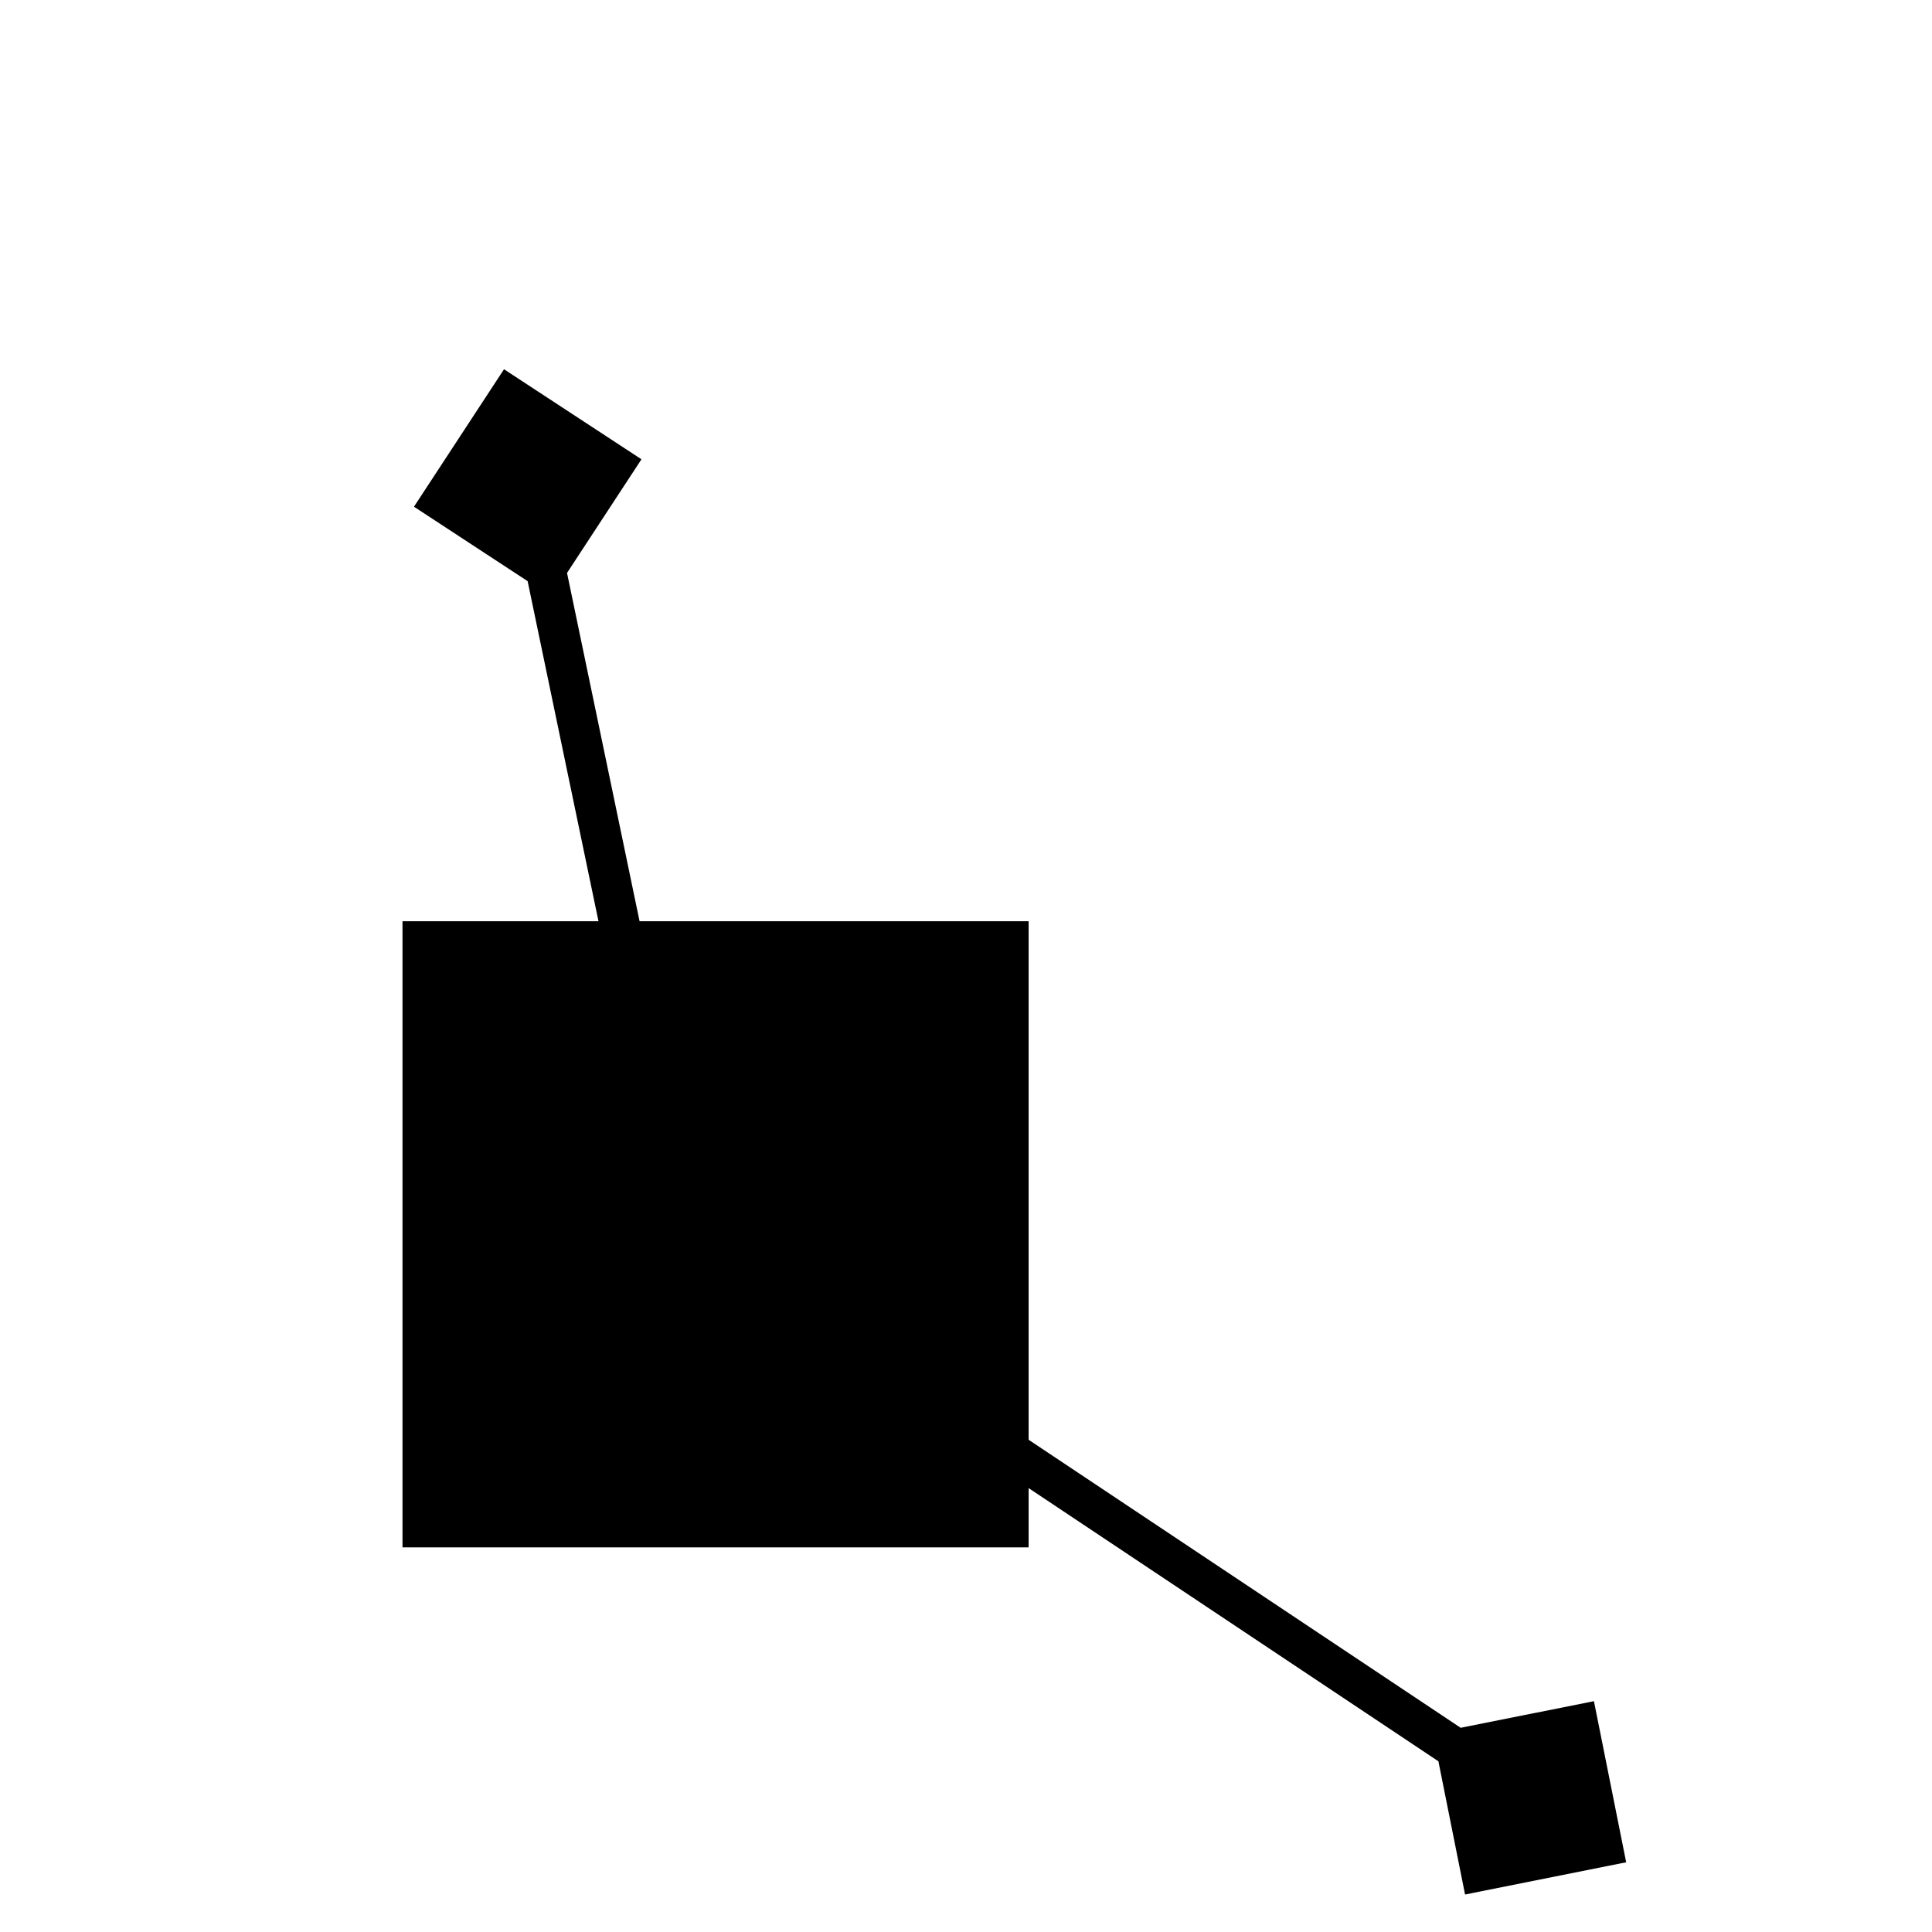 <svg width="48" height="48" viewBox="0 0 48 48" fill="none" xmlns="http://www.w3.org/2000/svg">
<g id="vector" clip-path="url(#clip0_90_1113)">
<g id="Vector">
<g id="Arrow 1" filter="url(#filter0_d_90_1113)">
<path d="M12.522 5.174L10.285 8.589L13.7 10.826L15.937 7.411L12.522 5.174ZM17.489 26.565L13.601 7.898L12.622 8.102L16.511 26.769L17.489 26.565Z" fill="black"/>
</g>
<g id="Arrow 3" filter="url(#filter1_d_90_1113)">
<path d="M40.402 42.268L39.601 38.265L35.598 39.065L36.399 43.069L40.402 42.268ZM16.723 27.083L37.723 41.083L38.277 40.251L17.277 26.251L16.723 27.083Z" fill="black"/>
</g>
<g id="Rectangle 4" filter="url(#filter2_d_90_1113)">
<rect width="15.556" height="15.556" transform="matrix(1 0 0 -1 10 34.444)" fill="black"/>
</g>
</g>
</g>
<defs>
<filter id="filter0_d_90_1113" x="6.285" y="5.174" width="15.204" height="29.595" filterUnits="userSpaceOnUse" color-interpolation-filters="sRGB">
<feFlood flood-opacity="0" result="BackgroundImageFix"/>
<feColorMatrix in="SourceAlpha" type="matrix" values="0 0 0 0 0 0 0 0 0 0 0 0 0 0 0 0 0 0 127 0" result="hardAlpha"/>
<feOffset dy="4"/>
<feGaussianBlur stdDeviation="2"/>
<feComposite in2="hardAlpha" operator="out"/>
<feColorMatrix type="matrix" values="0 0 0 0 0 0 0 0 0 0 0 0 0 0 0 0 0 0 0.25 0"/>
<feBlend mode="normal" in2="BackgroundImageFix" result="effect1_dropShadow_90_1113"/>
<feBlend mode="normal" in="SourceGraphic" in2="effect1_dropShadow_90_1113" result="shape"/>
</filter>
<filter id="filter1_d_90_1113" x="12.723" y="26.251" width="31.679" height="24.818" filterUnits="userSpaceOnUse" color-interpolation-filters="sRGB">
<feFlood flood-opacity="0" result="BackgroundImageFix"/>
<feColorMatrix in="SourceAlpha" type="matrix" values="0 0 0 0 0 0 0 0 0 0 0 0 0 0 0 0 0 0 127 0" result="hardAlpha"/>
<feOffset dy="4"/>
<feGaussianBlur stdDeviation="2"/>
<feComposite in2="hardAlpha" operator="out"/>
<feColorMatrix type="matrix" values="0 0 0 0 0 0 0 0 0 0 0 0 0 0 0 0 0 0 0.25 0"/>
<feBlend mode="normal" in2="BackgroundImageFix" result="effect1_dropShadow_90_1113"/>
<feBlend mode="normal" in="SourceGraphic" in2="effect1_dropShadow_90_1113" result="shape"/>
</filter>
<filter id="filter2_d_90_1113" x="6" y="18.889" width="23.556" height="23.556" filterUnits="userSpaceOnUse" color-interpolation-filters="sRGB">
<feFlood flood-opacity="0" result="BackgroundImageFix"/>
<feColorMatrix in="SourceAlpha" type="matrix" values="0 0 0 0 0 0 0 0 0 0 0 0 0 0 0 0 0 0 127 0" result="hardAlpha"/>
<feOffset dy="4"/>
<feGaussianBlur stdDeviation="2"/>
<feComposite in2="hardAlpha" operator="out"/>
<feColorMatrix type="matrix" values="0 0 0 0 0 0 0 0 0 0 0 0 0 0 0 0 0 0 0.25 0"/>
<feBlend mode="normal" in2="BackgroundImageFix" result="effect1_dropShadow_90_1113"/>
<feBlend mode="normal" in="SourceGraphic" in2="effect1_dropShadow_90_1113" result="shape"/>
</filter>
<clipPath id="clip0_90_1113">
<rect width="48" height="48" fill="white"/>
</clipPath>
</defs>
</svg>
